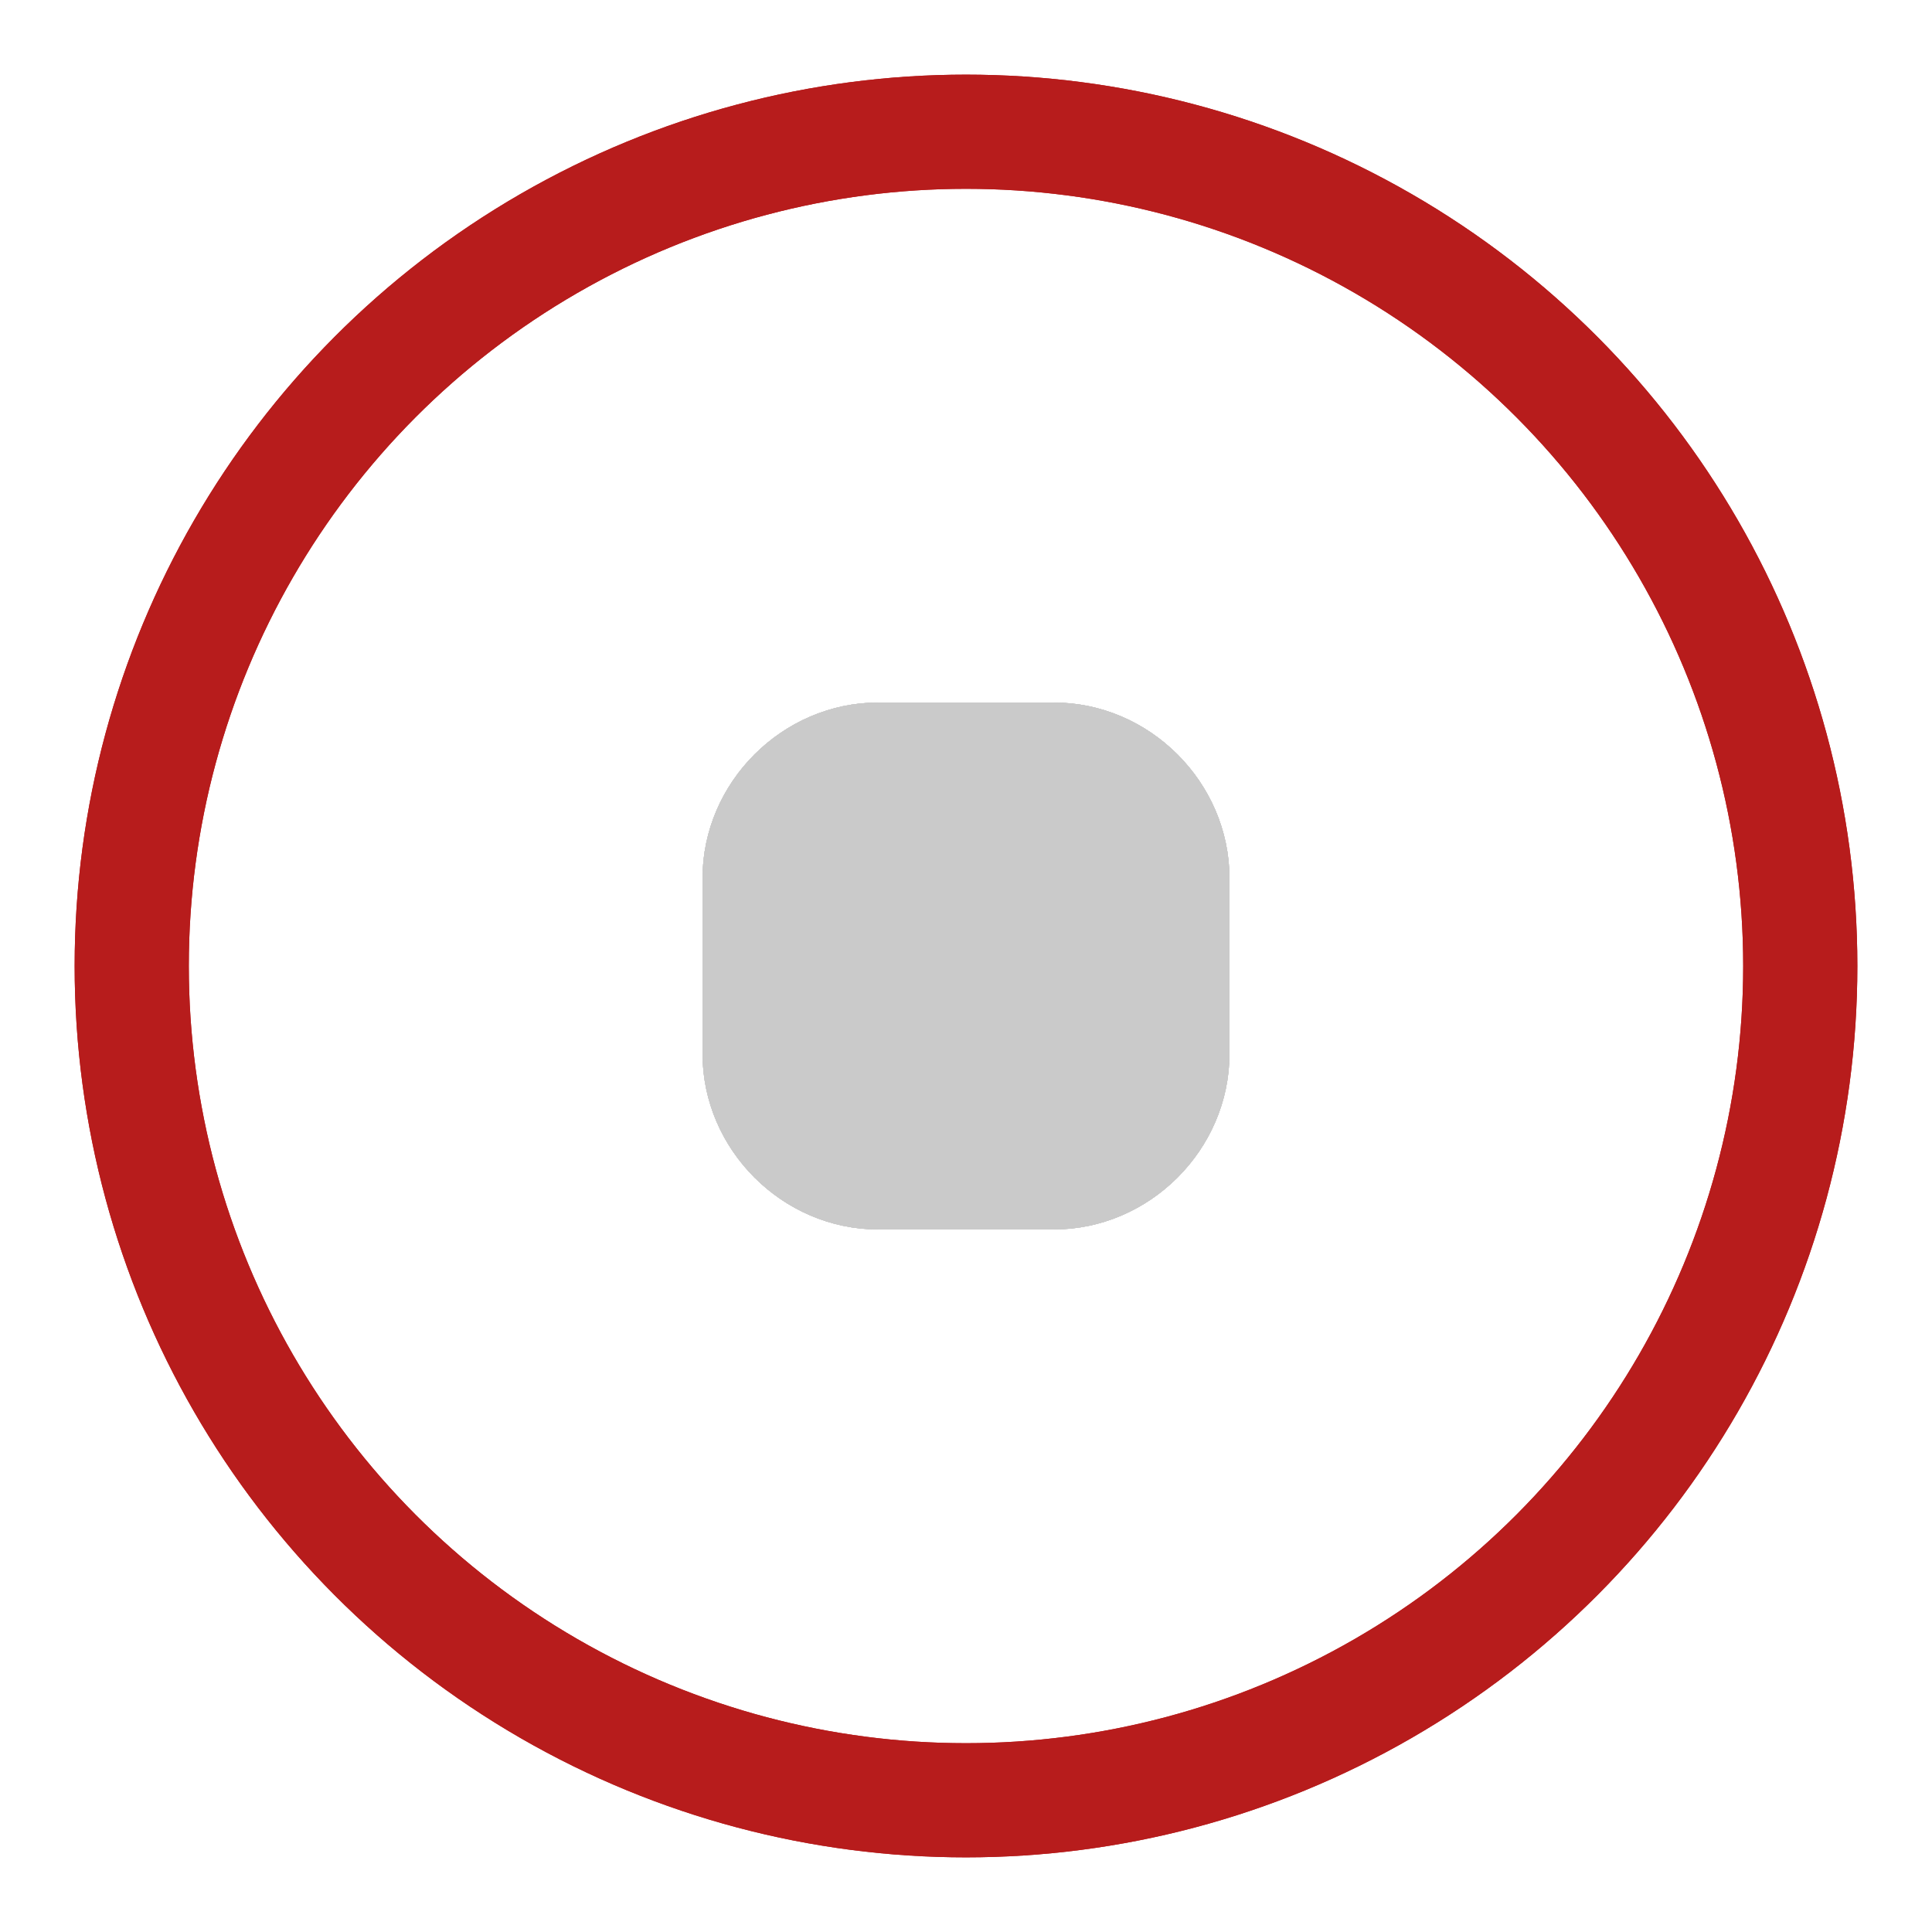 <svg xmlns="http://www.w3.org/2000/svg" height="22" width="22">
     <g id="active-center" >
        <path d="M0 0h22v22H0z" opacity=".001"/>
       <path d="M10 8c-1.09 0-2 .91-2 2v2c0 1.09.91 2 2 2h2c1.09 0 2-.91 2-2v-2c0-1.09-.91-2-2-2z" fill="#cacaca"/>
        <circle stroke-width="1.3" r="9.5" cy="11" cx="11" fill="none" stroke="#b71c1c" opacity="0"/>
    </g>
    <g id="hover-center" style="opacity:1">
        <path d="M0 0h22v22H0z" opacity=".001"/>
       <path d="M10 8c-1.09 0-2 .91-2 2v2c0 1.09.91 2 2 2h2c1.09 0 2-.91 2-2v-2c0-1.09-.91-2-2-2z" fill="#cacaca"/>
        <circle stroke-width="1.3" r="9.5" cy="11" cx="11" fill="none" stroke="#b71c1c" opacity="1"/>
    </g>
    <g id="pressed-center" style="opacity:1">
        <path d="M0 0h22v22H0z" opacity=".001"/>
       <path d="M10 8c-1.09 0-2 .91-2 2v2c0 1.09.91 2 2 2h2c1.09 0 2-.91 2-2v-2c0-1.09-.91-2-2-2z" fill="#cacaca"/>
        <circle stroke-width="1.3" r="9.5" cy="11" cx="11" fill="none" stroke="#b71c1c" opacity="1"/>
    </g>
     <g id="inactive-center" style="opacity:1">
        <path d="M0 0h22v22H0z" opacity=".001"/>
       <path d="M10 8c-1.09 0-2 .91-2 2v2c0 1.09.91 2 2 2h2c1.09 0 2-.91 2-2v-2c0-1.09-.91-2-2-2z" fill="#cacaca"/>
        <circle stroke-width="1.3" r="9.5" cy="11" cx="11" fill="none" stroke="#b71c1c" opacity="0"/>
    </g>
    <g id="deactivated-center" style="opacity:1">
        <path d="M0 0h22v22H0z" opacity=".001"/>
       <path d="M10 8c-1.09 0-2 .91-2 2v2c0 1.09.91 2 2 2h2c1.09 0 2-.91 2-2v-2c0-1.09-.91-2-2-2z" fill="#cacaca"/>
        <circle stroke-width="1.3" r="9.5" cy="11" cx="11" fill="none" stroke="#b71c1c" opacity="0"/>
    </g>
    
</svg>


    

